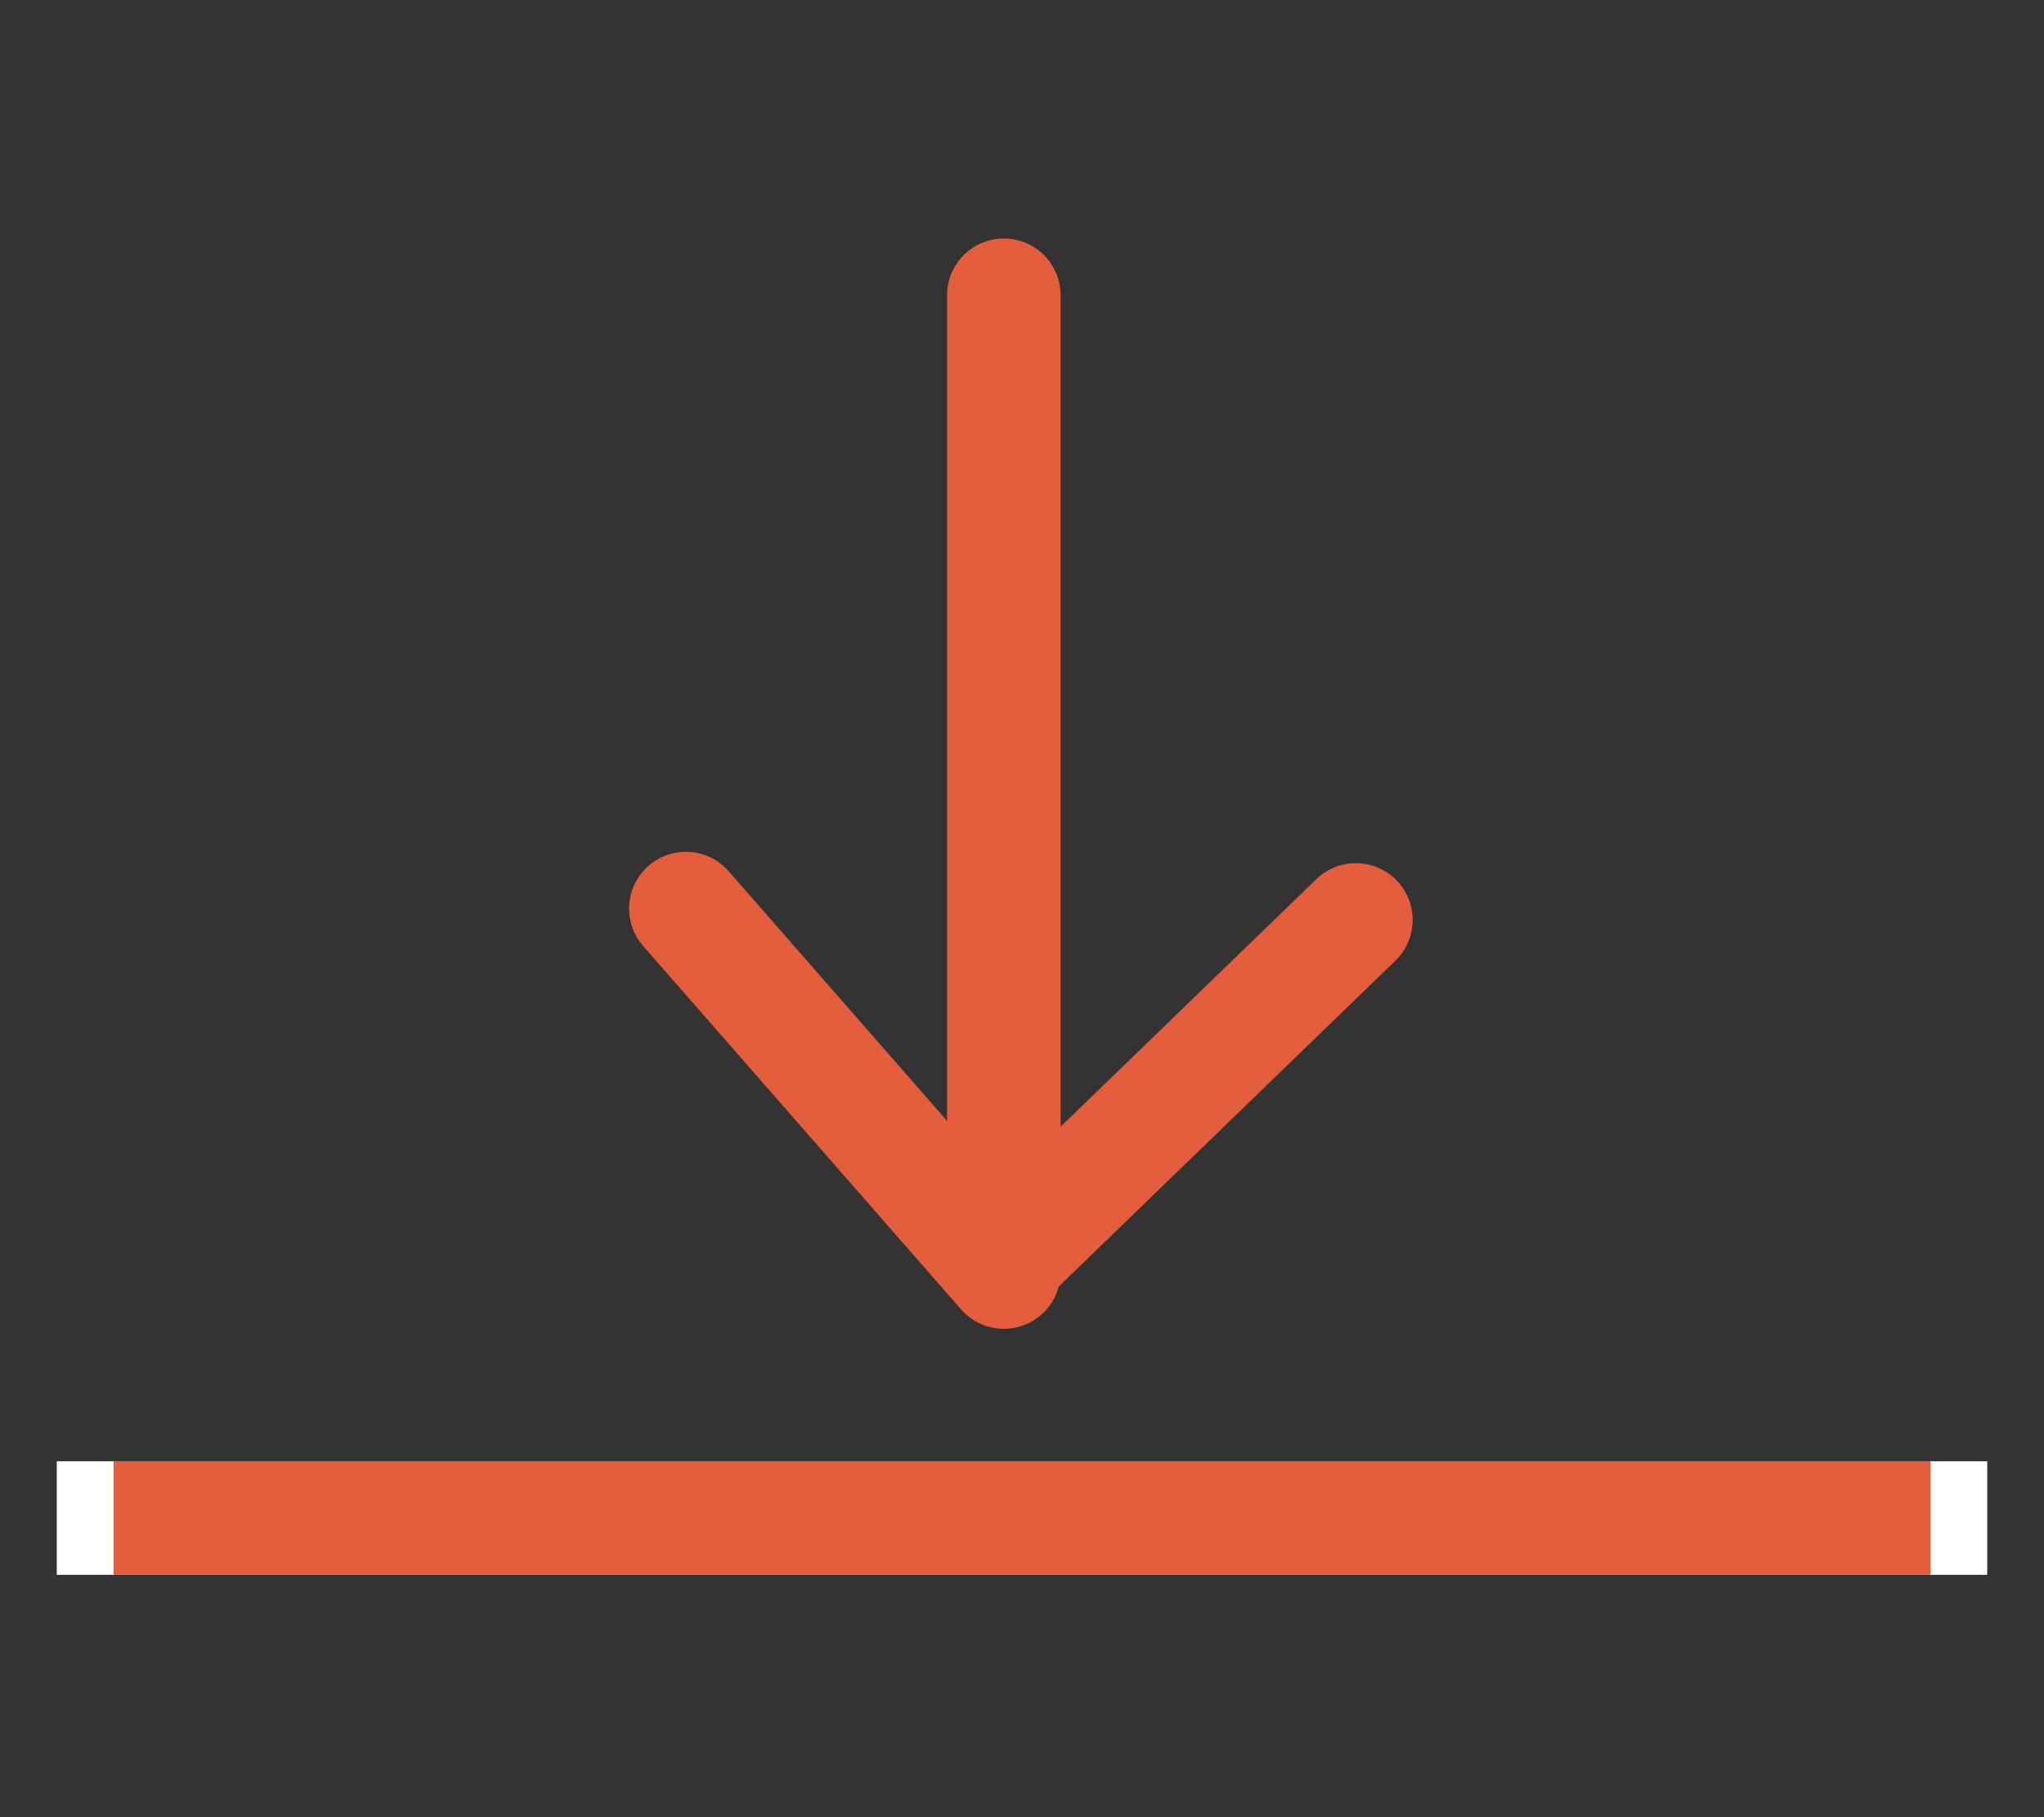 <?xml version="1.0" encoding="utf-8"?>
<!-- Generator: Adobe Illustrator 27.0.0, SVG Export Plug-In . SVG Version: 6.00 Build 0)  -->
<svg version="1.1" id="レイヤー_1" xmlns="http://www.w3.org/2000/svg" xmlns:xlink="http://www.w3.org/1999/xlink" x="0px"
	 y="0px" width="18px" height="16px" viewBox="0 0 18 16" enable-background="new 0 0 18 16" xml:space="preserve">
<rect x="0" y="0" width="18" height="16" fill="#333333" stroke="none"/>
<g id="グループ_13666" transform="translate(-1341 -733.867)">
	<g id="コンポーネント_5_21" transform="translate(1352.44 734.367) rotate(90)">
		<g id="グループ_10146" transform="translate(0 0)">
			<line id="線_805" fill="none" stroke="#E45E3E" stroke-linecap="round" x1="2.1" y1="2.6" x2="10.6" y2="2.6"/>
			<line id="線_806" fill="none" stroke="#E45E3E" stroke-linecap="round" x1="7.6" y1="-0.5" x2="10.6" y2="2.6"/>
			<path id="パス_11327" fill="none" stroke="#E45E3E" stroke-linecap="round" d="M7.5,5.4l3.2-2.8"/>
		</g>
	</g>
	<g id="長方形_3808" transform="translate(1341 744.633)">
		<rect x="0.5" y="2.1" fill="#FFFFFF" width="17" height="1"/>
		<polygon fill="none" stroke="#E45E3E" stroke-linecap="round" points="1,2.6 17,2.6 17,2.6 		"/>
	</g>
</g>
</svg>
